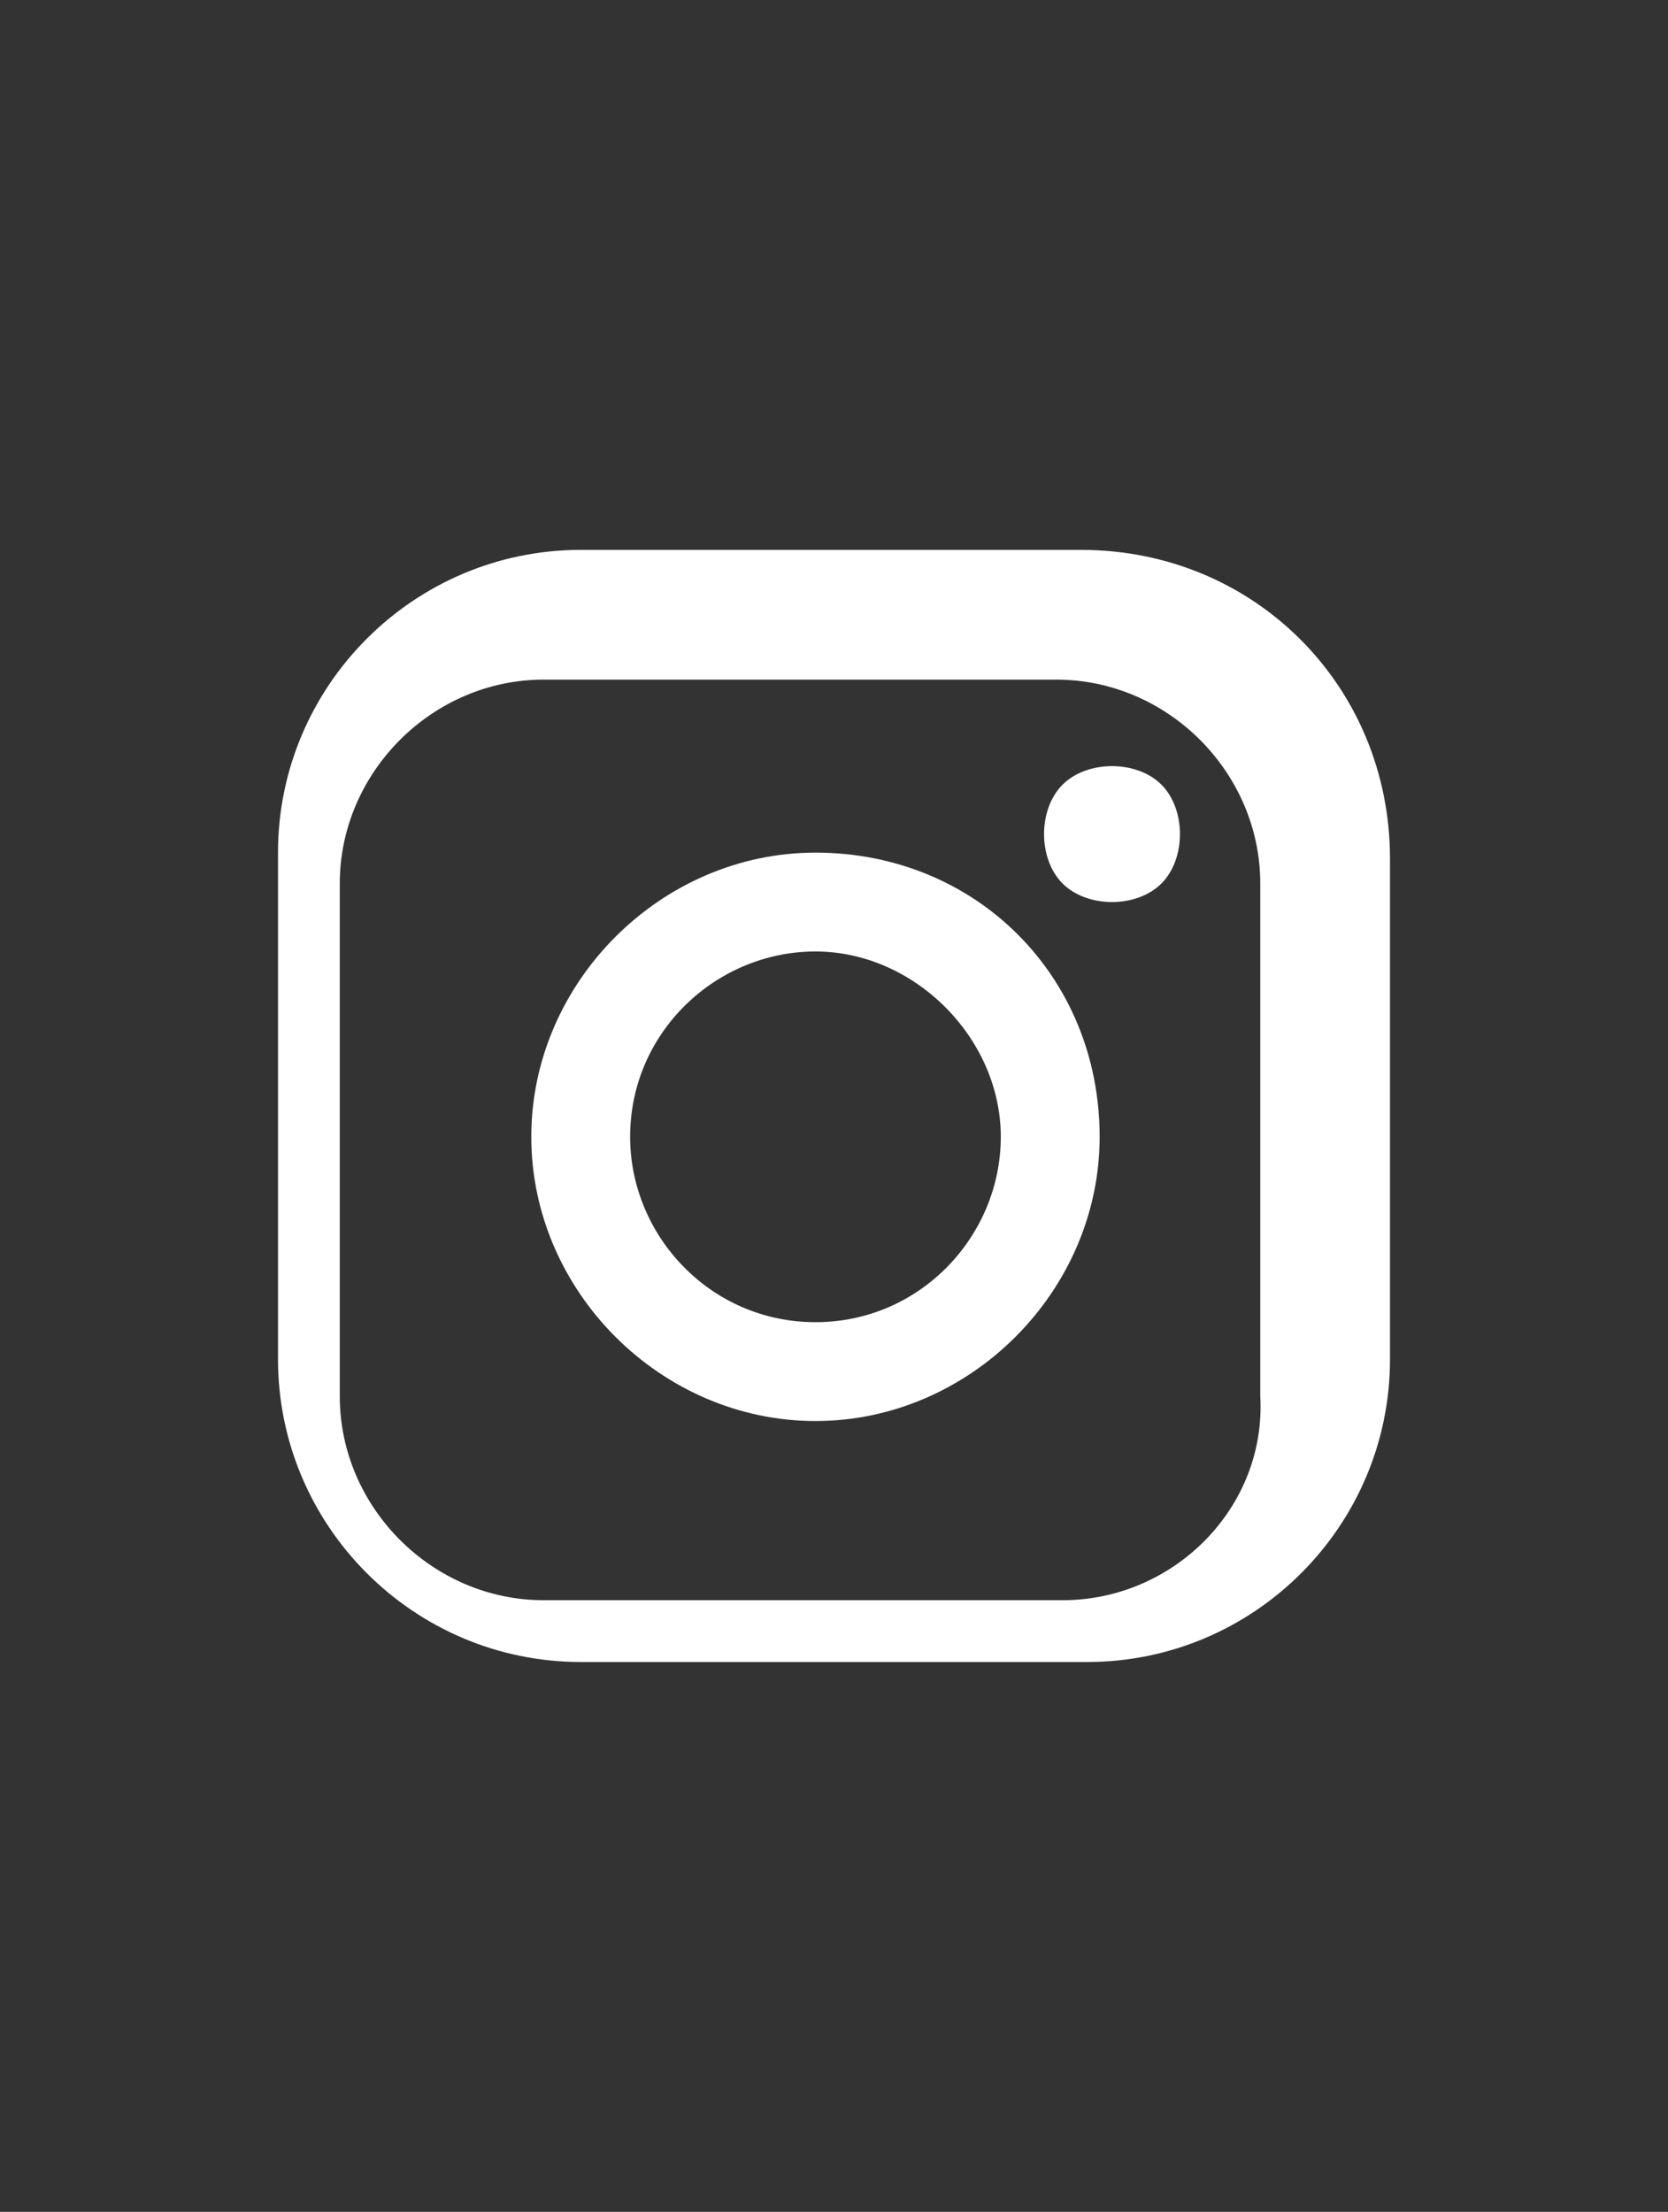 <?xml version="1.0" encoding="utf-8"?>
<!-- Generator: Adobe Illustrator 21.1.0, SVG Export Plug-In . SVG Version: 6.00 Build 0)  -->
<svg version="1.1" id="Layer_1" xmlns="http://www.w3.org/2000/svg" xmlns:xlink="http://www.w3.org/1999/xlink" x="0px" y="0px"
	 viewBox="0 0 27 35.8" enable-background="new 0 0 27 35.8" xml:space="preserve">
<rect x="0" y="0" width="27" height="35.8" fill="#333333" stroke="none"/>
<path fill="#FFFFFF" d="M17.5,8.9H9.4c-2.7,0-4.9,2.2-4.9,4.9V22c0,2.7,2.2,4.9,4.9,4.9h8.2c2.7,0,4.9-2.2,4.9-4.9v-8.1
	C22.5,11.1,20.3,8.9,17.5,8.9L17.5,8.9z M17.2,25.9H8.8c-1.8,0-3.3-1.5-3.3-3.3v-8.3C5.5,12.5,7,11,8.8,11h8.3
	c1.8,0,3.3,1.5,3.3,3.3v8.3C20.5,24.4,19,25.9,17.2,25.9z"/>
<path fill="#FFFFFF" d="M13.2,13.8c-2.5,0-4.6,2.1-4.6,4.6s2.1,4.6,4.6,4.6s4.6-2.1,4.6-4.6C17.8,15.8,15.8,13.8,13.2,13.8
	L13.2,13.8z M13.2,21.4c-1.7,0-3-1.4-3-3c0-1.7,1.4-3,3-3s3,1.4,3,3S14.9,21.4,13.2,21.4L13.2,21.4z"/>
<path fill="#FFFFFF" d="M18,12.4c-0.3,0-0.6,0.1-0.8,0.3c-0.2,0.2-0.3,0.5-0.3,0.8s0.1,0.6,0.3,0.8c0.2,0.2,0.5,0.3,0.8,0.3
	s0.6-0.1,0.8-0.3c0.2-0.2,0.3-0.5,0.3-0.8s-0.1-0.6-0.3-0.8S18.3,12.4,18,12.4L18,12.4z"/>
</svg>
